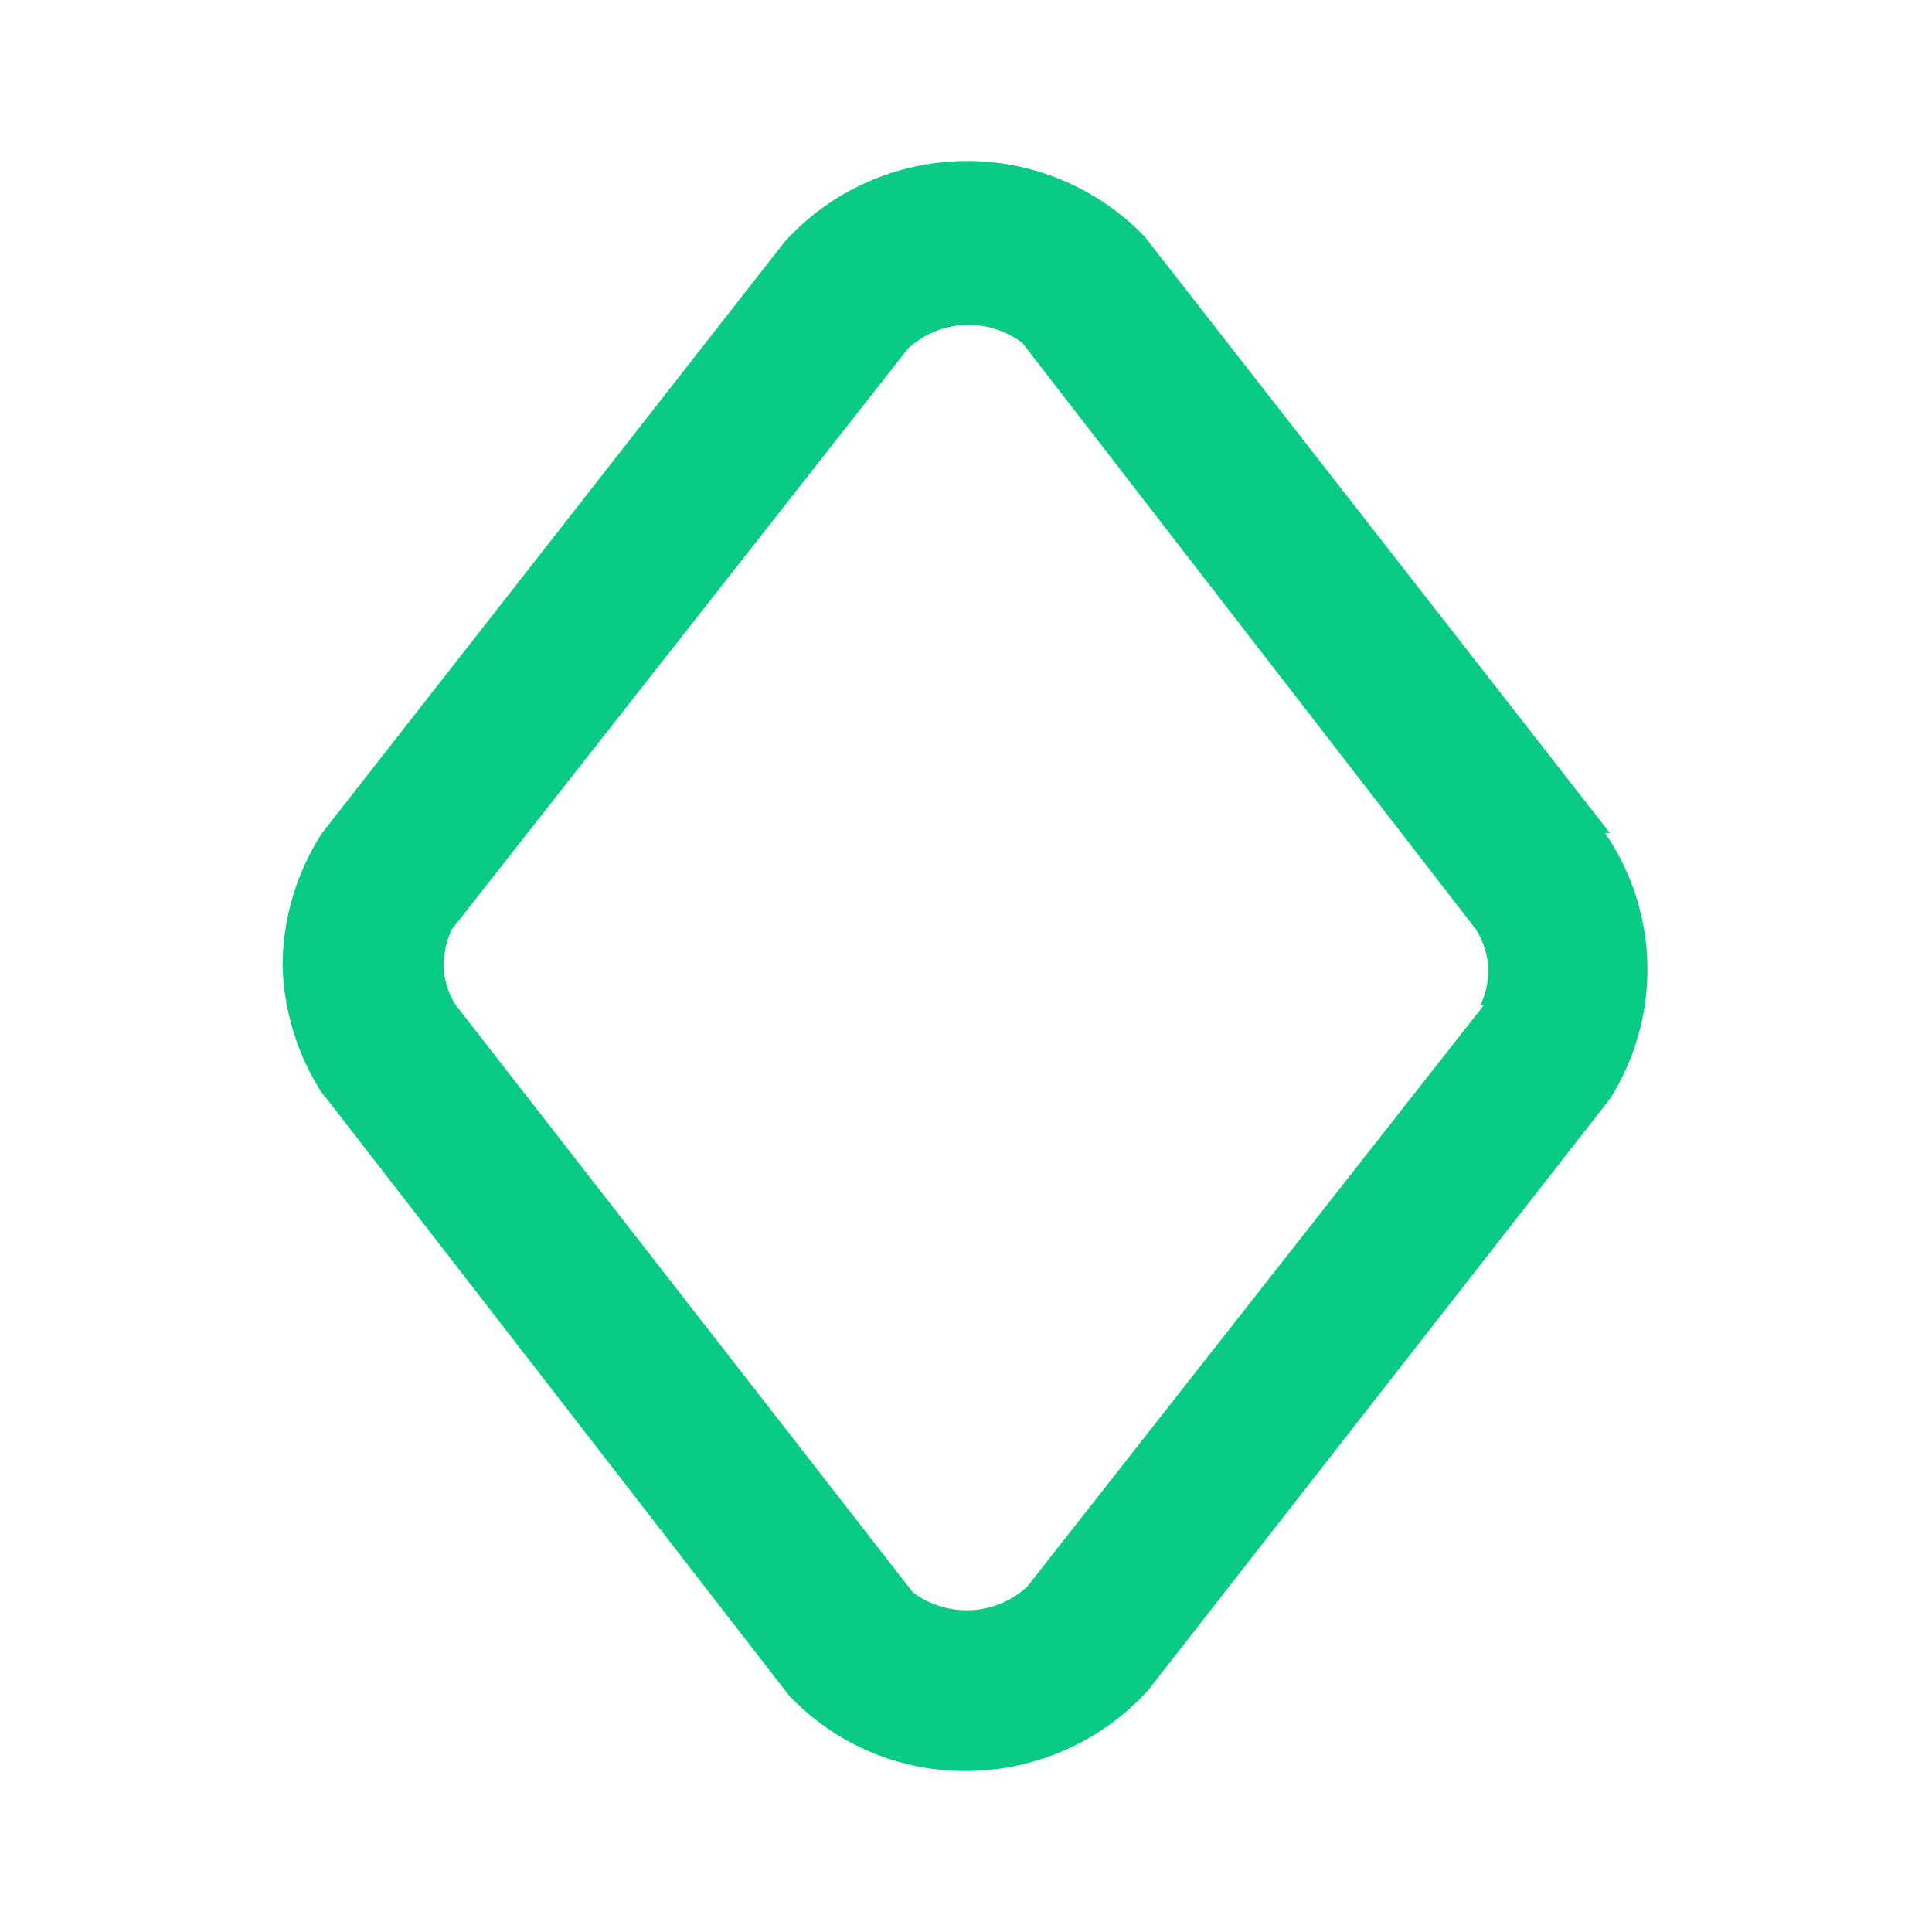 <svg width="46" height="46" viewBox="0 0 46 46" fill="none" xmlns="http://www.w3.org/2000/svg">
<path d="M38.333 19.837L27.255 5.635C26.698 5.056 26.029 4.597 25.288 4.287C24.547 3.977 23.75 3.822 22.946 3.833C22.143 3.844 21.351 4.02 20.618 4.349C19.885 4.679 19.228 5.156 18.688 5.75L7.667 19.837C7.057 20.78 6.73 21.878 6.728 23C6.76 24.076 7.084 25.123 7.667 26.028L7.782 26.163L18.783 40.365C19.325 40.938 19.979 41.394 20.704 41.704C21.43 42.014 22.211 42.172 23 42.167C23.816 42.166 24.622 41.995 25.368 41.665C26.114 41.335 26.783 40.853 27.332 40.25L38.333 26.163C38.935 25.212 39.244 24.107 39.224 22.983C39.203 21.859 38.854 20.765 38.218 19.837H38.333ZM35.324 23.939L24.457 37.778C24.09 38.115 23.617 38.313 23.12 38.337C22.623 38.362 22.133 38.211 21.735 37.912L10.829 23.901C10.666 23.628 10.574 23.318 10.561 23C10.564 22.702 10.629 22.408 10.752 22.137L21.62 8.299C21.986 7.962 22.459 7.764 22.957 7.739C23.454 7.715 23.944 7.865 24.342 8.165L35.133 22.118C35.332 22.427 35.438 22.786 35.439 23.153C35.426 23.425 35.361 23.692 35.248 23.939H35.324Z" fill="#09CB85"/>
</svg>

